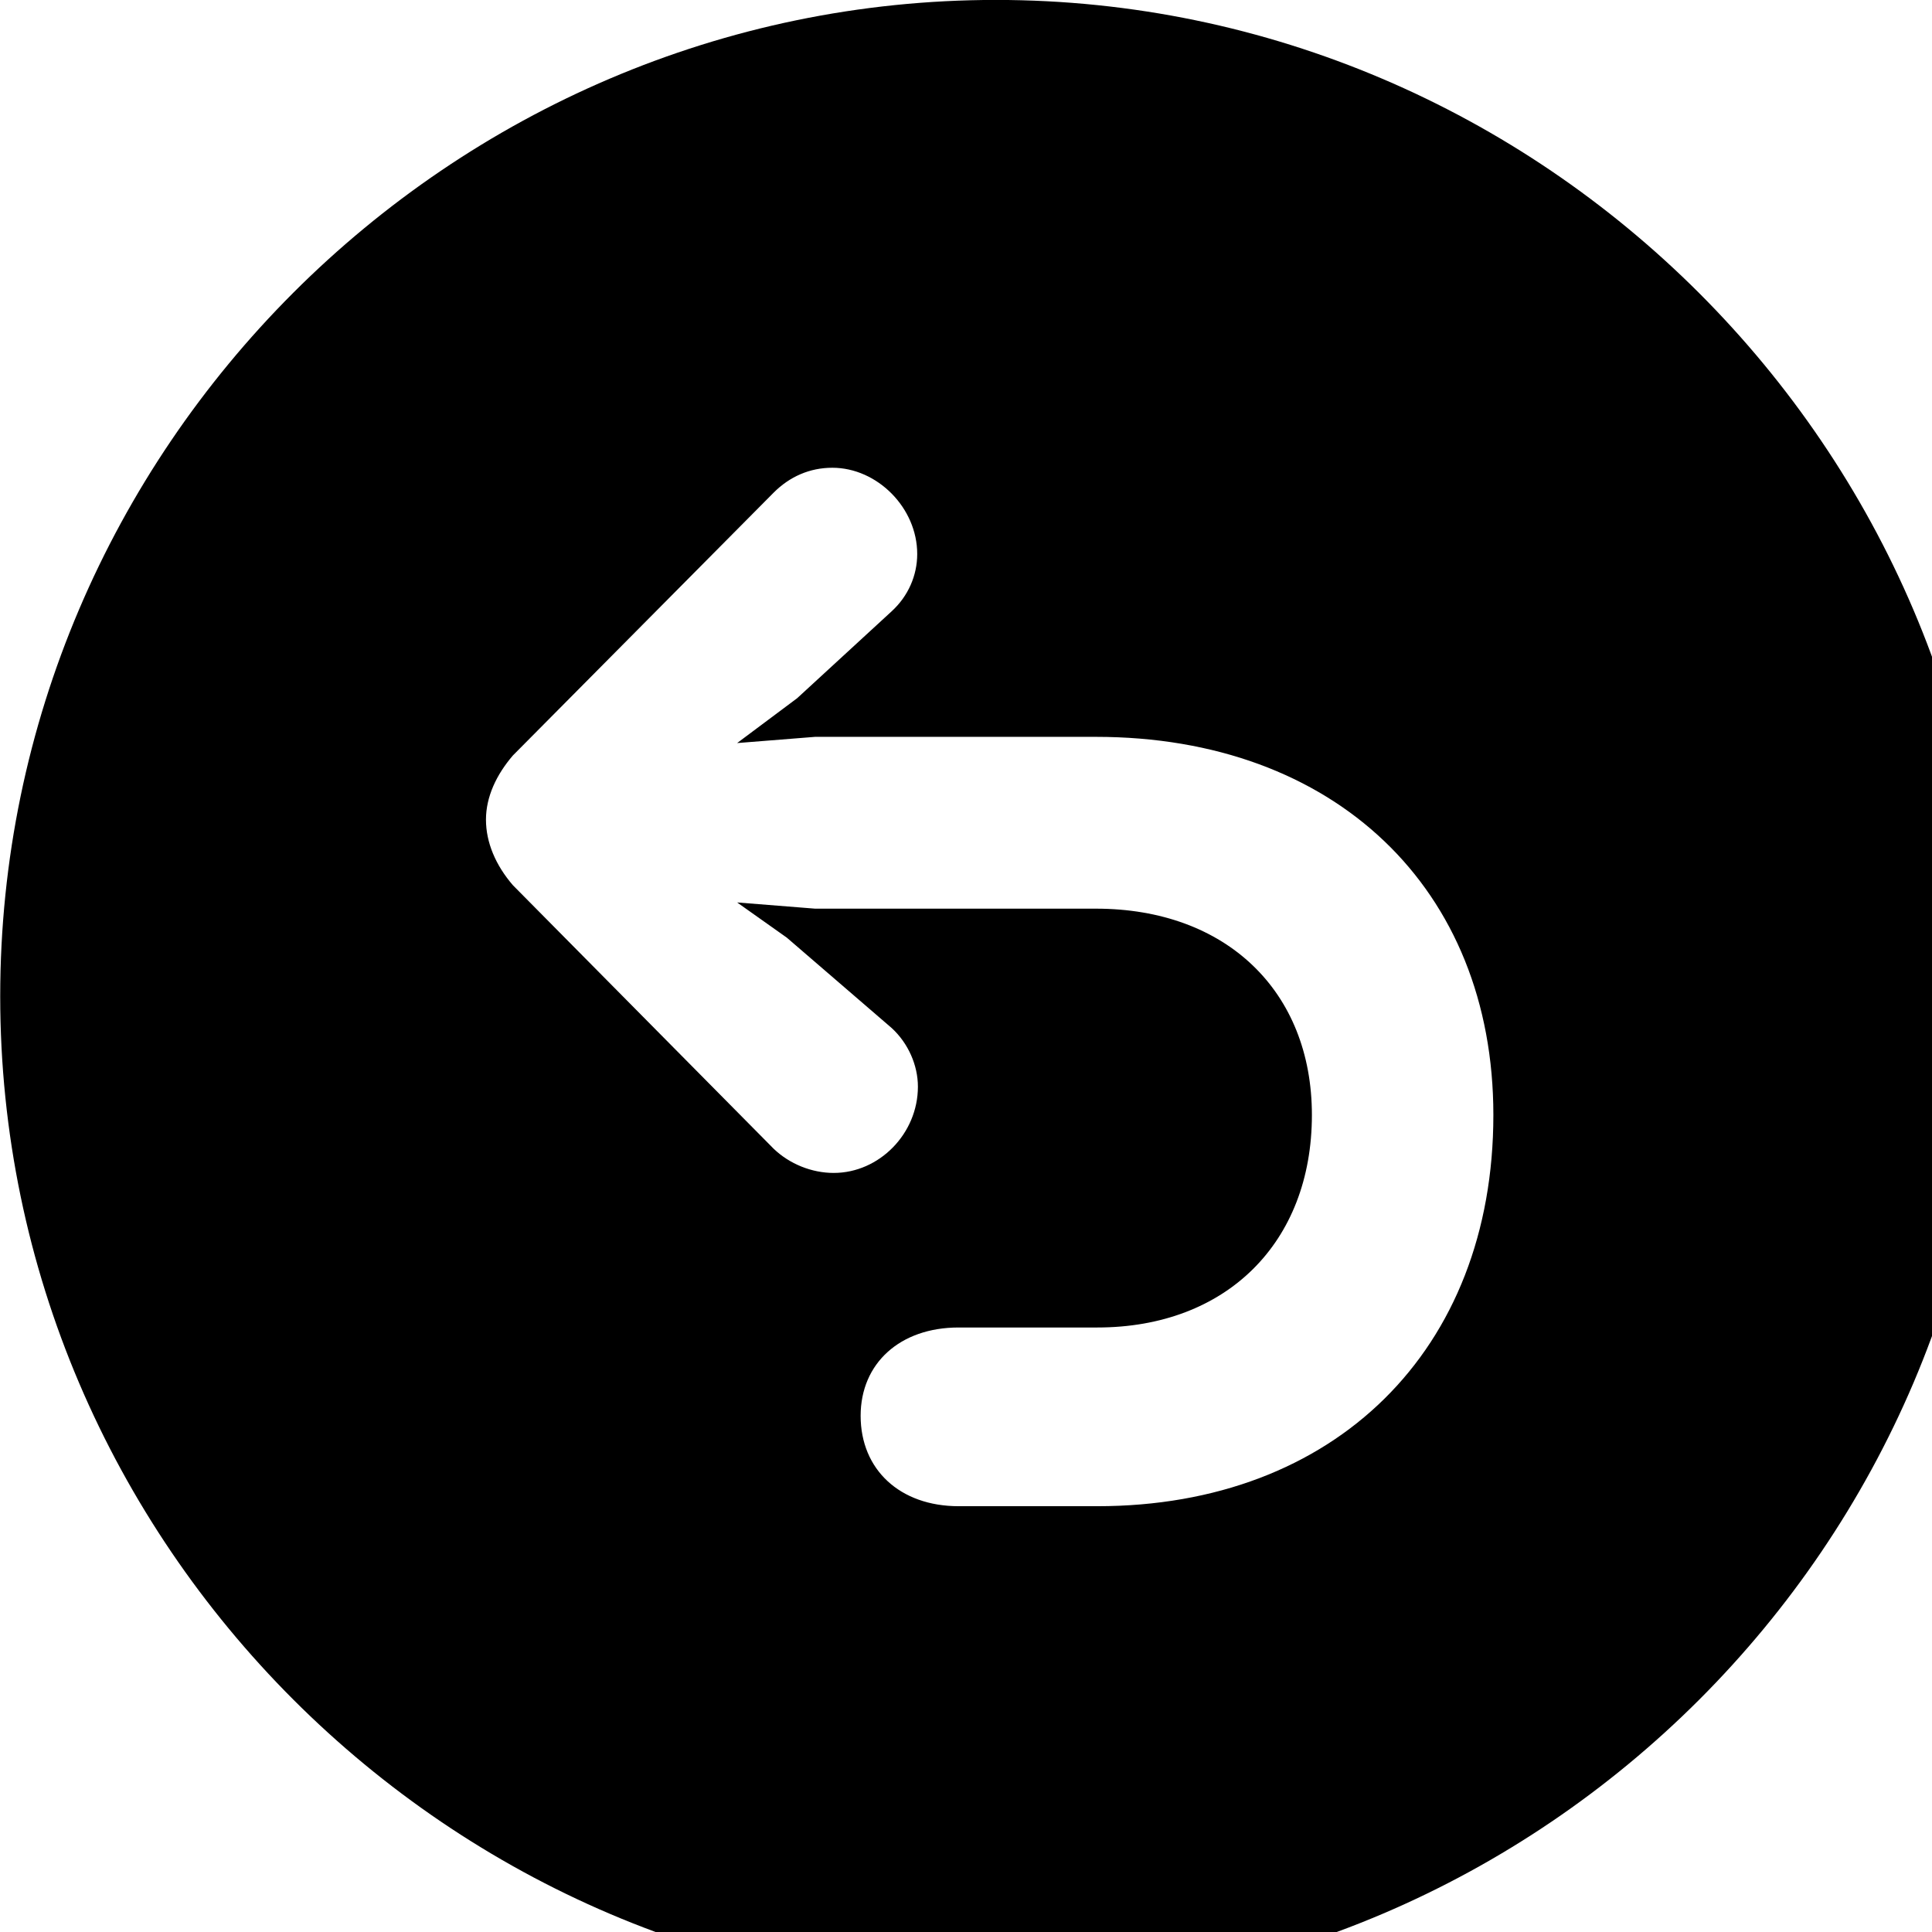 <svg xmlns="http://www.w3.org/2000/svg" viewBox="0 0 28 28" width="28" height="28">
  <path d="M14.433 28.879C22.363 28.879 28.873 22.369 28.873 14.439C28.873 6.509 22.353 -0.001 14.433 -0.001C6.513 -0.001 0.003 6.509 0.003 14.439C0.003 22.369 6.523 28.879 14.433 28.879ZM21.643 16.159C21.643 19.569 19.343 21.829 15.903 21.829H13.893C13.043 21.829 12.473 21.299 12.473 20.519C12.473 19.759 13.043 19.239 13.893 19.239H15.903C17.773 19.239 19.013 18.009 19.013 16.159C19.013 14.369 17.773 13.169 15.883 13.169H11.813L10.683 13.079L11.403 13.589L12.923 14.899C13.163 15.119 13.303 15.439 13.303 15.749C13.303 16.429 12.743 16.999 12.083 16.999C11.763 16.999 11.443 16.869 11.213 16.649L7.433 12.829C7.183 12.539 7.043 12.209 7.043 11.879C7.043 11.549 7.193 11.229 7.433 10.949L11.213 7.139C11.443 6.909 11.733 6.779 12.063 6.779C12.713 6.779 13.293 7.359 13.293 8.029C13.293 8.339 13.163 8.639 12.923 8.859L11.553 10.119L10.683 10.769L11.813 10.679H15.883C19.343 10.679 21.643 12.879 21.643 16.159Z" />
</svg>